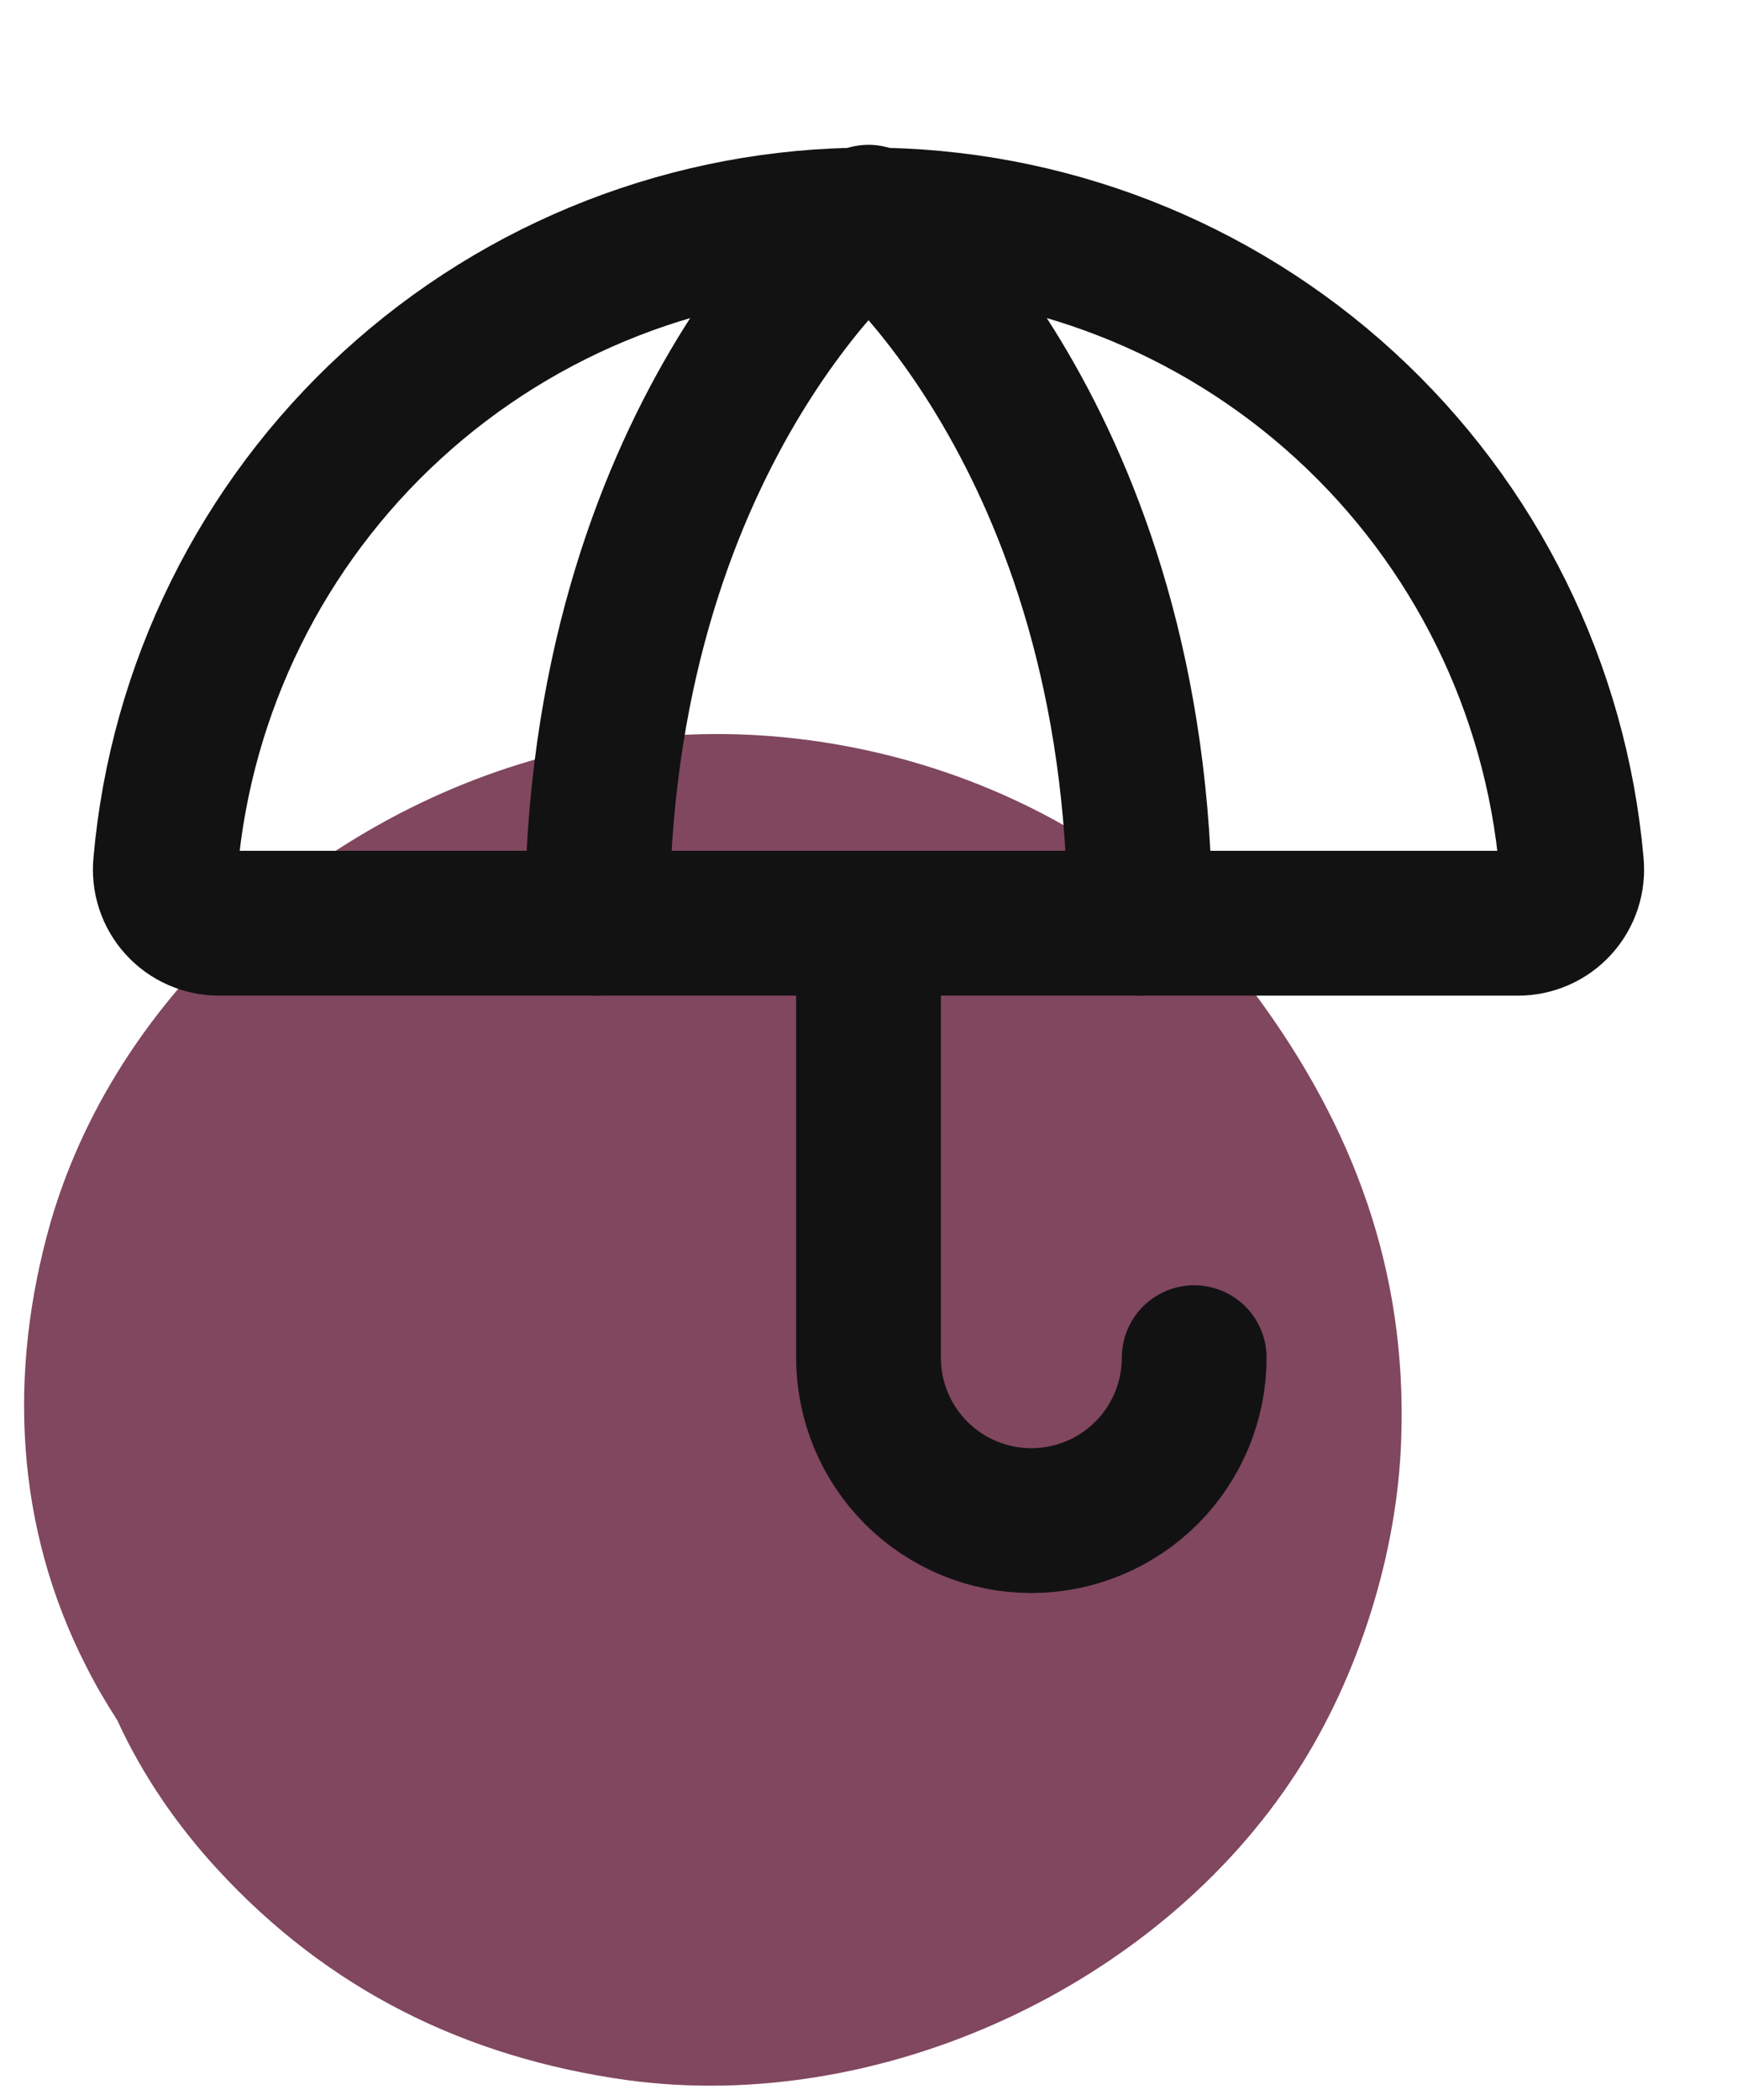 <svg width="72" height="87" viewBox="0 0 72 87" fill="none" xmlns="http://www.w3.org/2000/svg">
<path d="M24.363 30.938C14.291 32.962 5.01 40.614 2.098 50.636C0.321 56.856 0.617 63.274 3.579 69.05C3.974 69.84 4.418 70.58 4.862 71.272C5.899 73.542 7.331 75.616 9.009 77.442C13.6 82.429 19.278 85.243 25.992 86.181C36.507 87.612 48.01 82.281 53.736 73.444C56.303 69.494 57.932 64.36 58.081 59.621C58.328 52.66 56.106 46.686 52.008 41.157C45.936 32.814 34.384 28.914 24.363 30.938Z" fill="#80475E"/>
<path d="M49.5 56.25C49.5 58.04 48.789 59.757 47.523 61.023C46.257 62.289 44.54 63 42.75 63C40.96 63 39.243 62.289 37.977 61.023C36.711 59.757 36 58.04 36 56.25V38.25" stroke="#121212" stroke-width="6" stroke-linecap="round" stroke-linejoin="round"/>
<path d="M9.084 38.25C8.773 38.252 8.464 38.188 8.179 38.062C7.893 37.937 7.638 37.753 7.428 37.522C7.218 37.291 7.06 37.019 6.962 36.723C6.865 36.427 6.831 36.114 6.862 35.803C7.503 28.518 10.851 21.736 16.244 16.797C21.638 11.857 28.686 9.116 36 9.116C43.314 9.116 50.362 11.857 55.756 16.797C61.15 21.736 64.497 28.518 65.138 35.803C65.169 36.114 65.135 36.427 65.038 36.723C64.94 37.019 64.781 37.291 64.572 37.522C64.362 37.753 64.107 37.937 63.821 38.062C63.536 38.188 63.227 38.252 62.916 38.25H9.084Z" stroke="#121212" stroke-width="6" stroke-linecap="round" stroke-linejoin="round"/>
<path d="M24.75 38.25C24.75 18 36 9 36 9C36 9 47.25 18 47.25 38.25" stroke="#121212" stroke-width="6" stroke-linecap="round" stroke-linejoin="round"/>
</svg>
